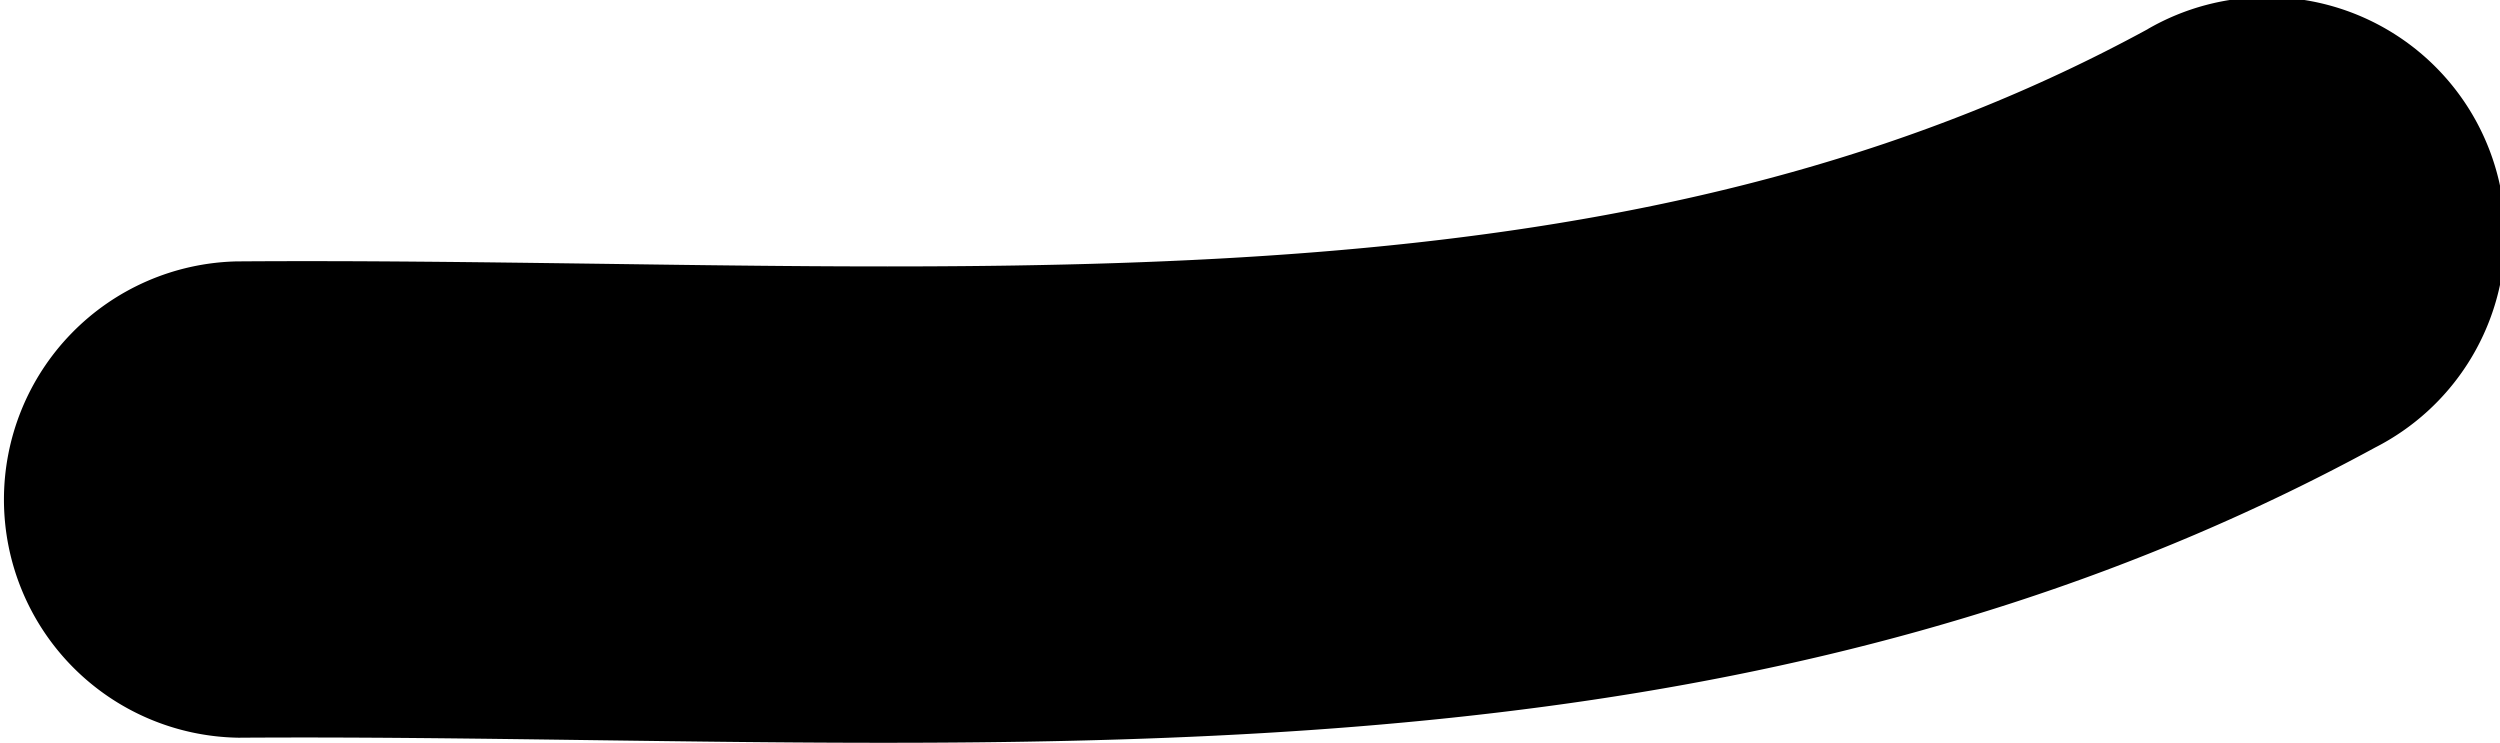 <svg xmlns="http://www.w3.org/2000/svg" width="25.105" height="7.459" viewBox="0 0 25.105 7.459">
  <title>Artboard 29icons</title>
  <path d="M21.569.292c-4.6,2.507-9.9,2.435-15.529,2.357-1.216-.016-2.435-.033-3.665-.024a2.392,2.392,0,0,0,.017,4.783h.016c1.2-.008,2.382.009,3.567.025.964.013,1.931.026,2.9.026,5.062,0,10.191-.36,14.978-2.966a2.392,2.392,0,1,0-2.287-4.2Z"/>
</svg>
